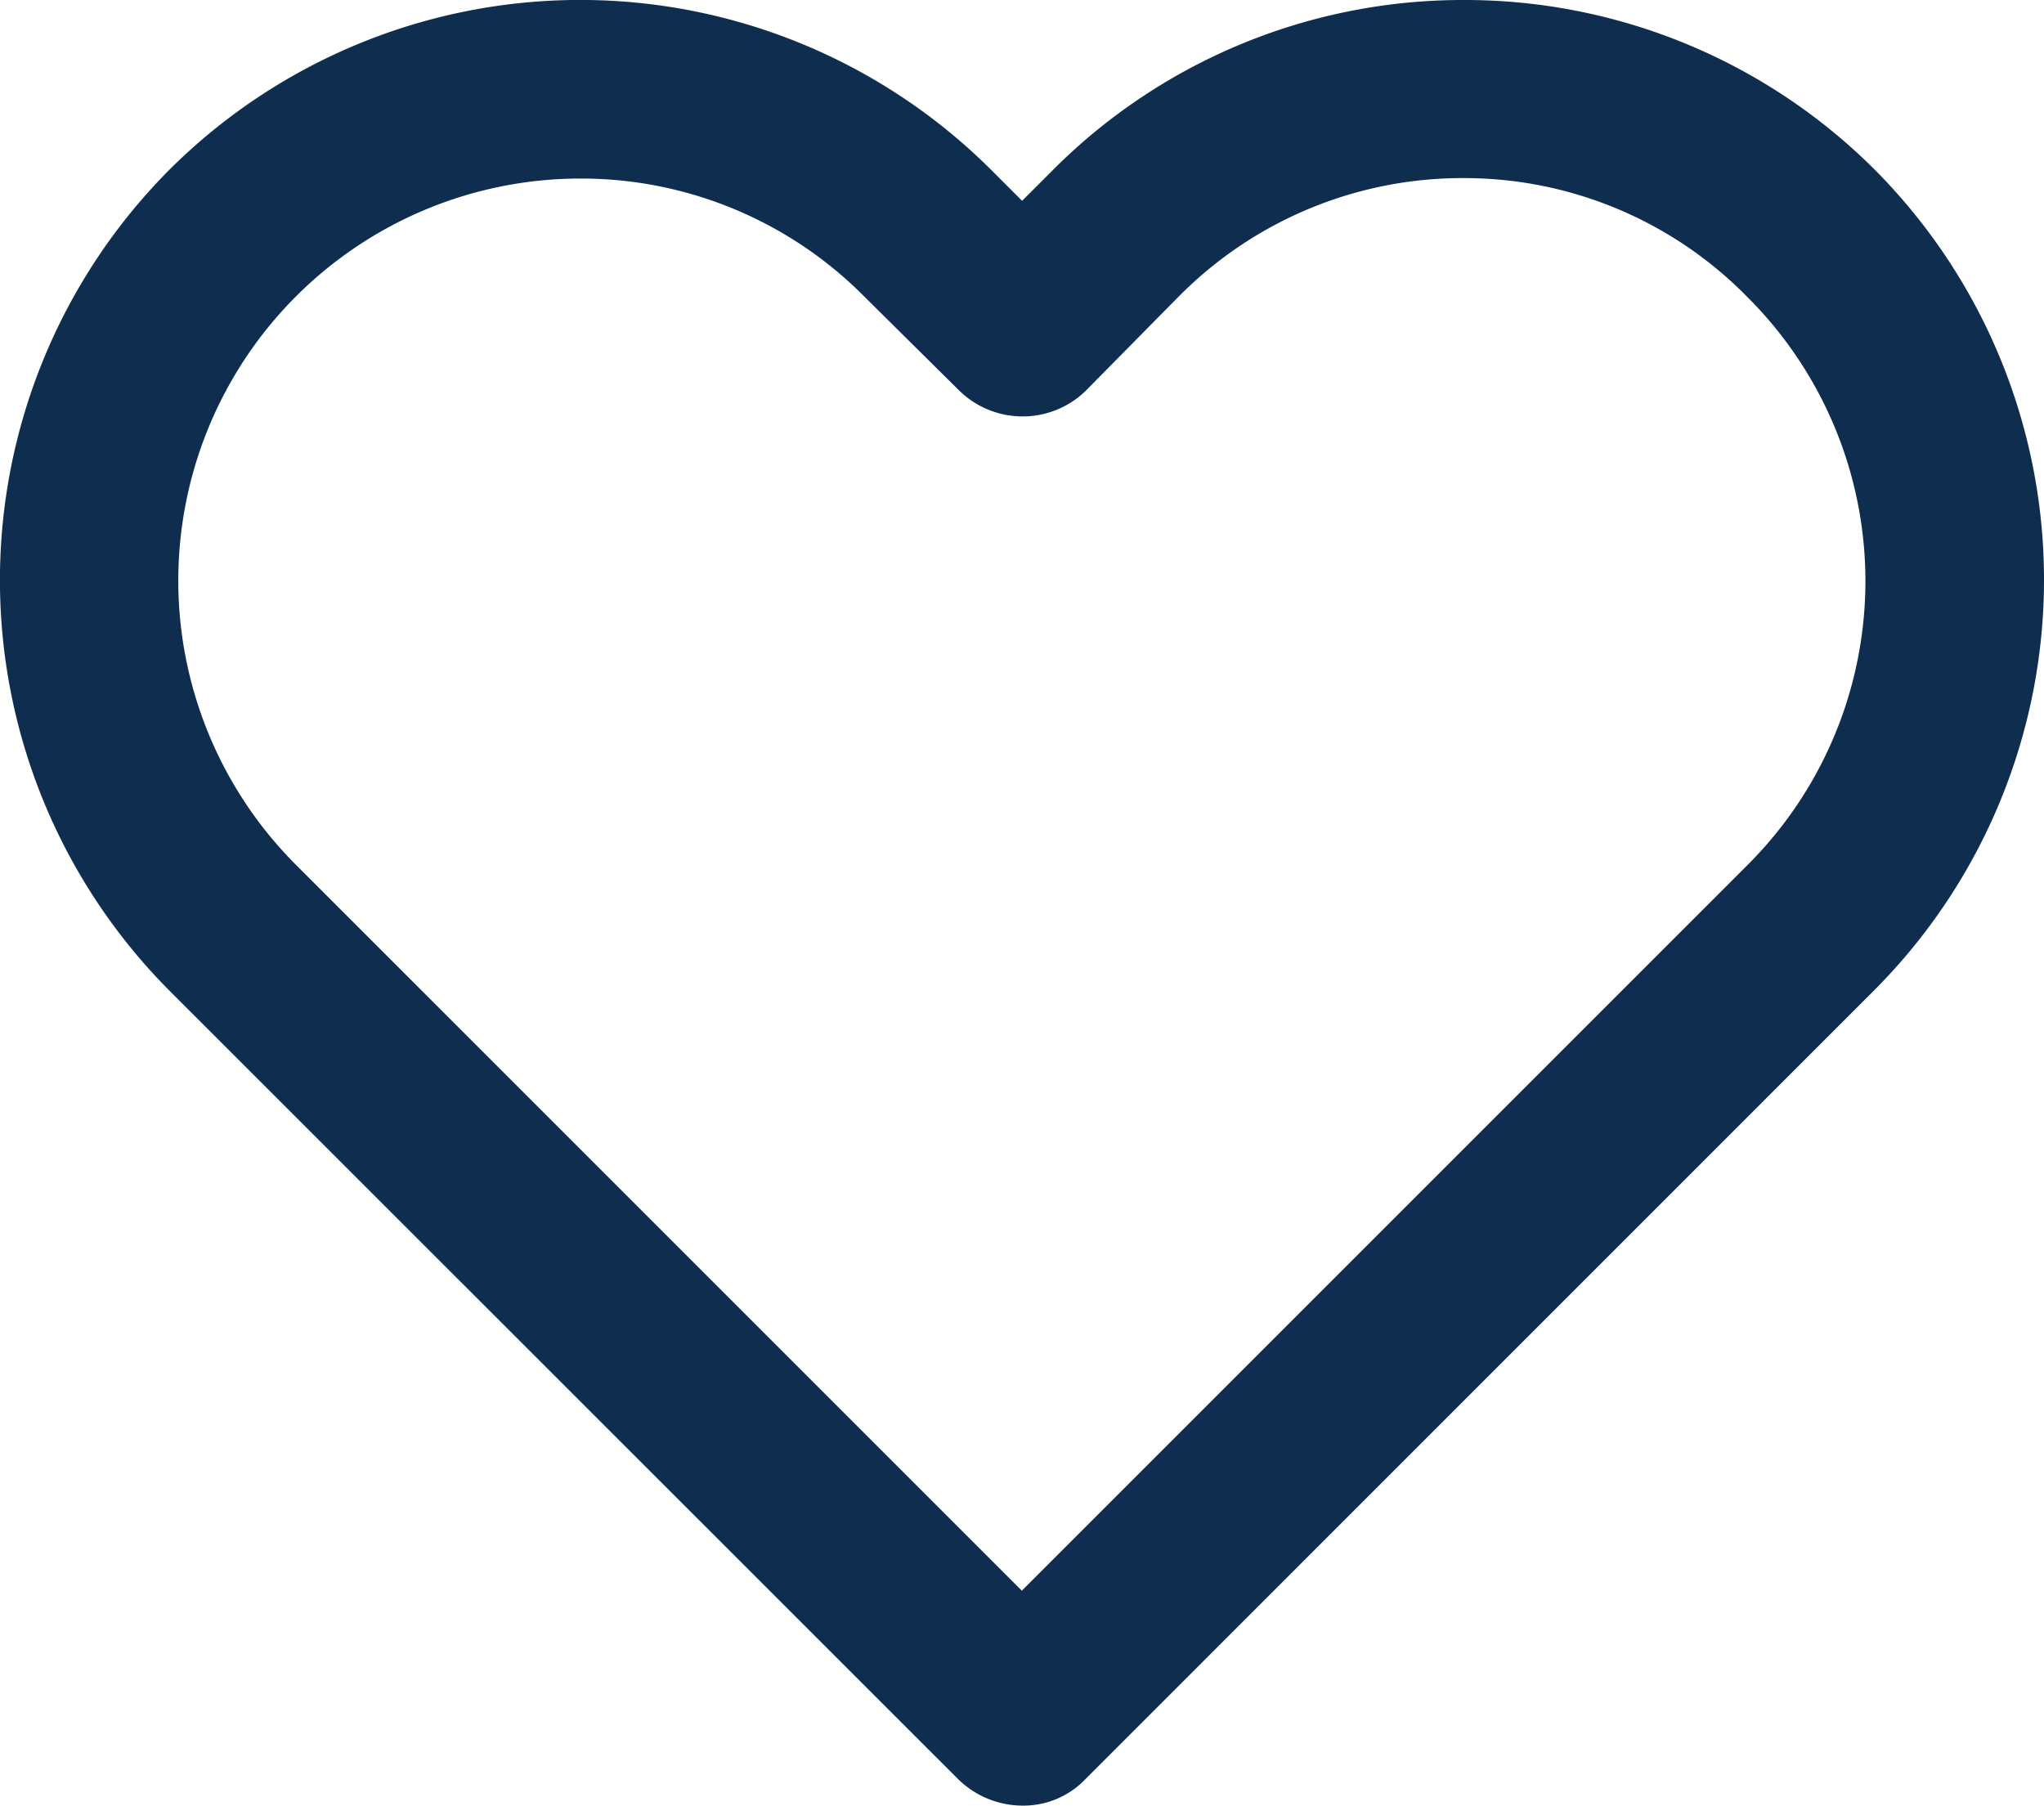<svg id="Grupo_1730" data-name="Grupo 1730" xmlns="http://www.w3.org/2000/svg" width="22.3" height="19.702" viewBox="0 0 22.3 19.702">
  <path id="Trazado_772" data-name="Trazado 772" d="M11.151,19.7a1.006,1.006,0,0,1-.691-.282L1.85,10.81a6.348,6.348,0,0,1,0-8.96,6.348,6.348,0,0,1,8.96,0l.341.341.341-.341.019-.019A6.317,6.317,0,0,1,15.972,0h0a6.323,6.323,0,0,1,4.48,1.85h0a6.342,6.342,0,0,1,0,8.95L11.843,19.41A.935.935,0,0,1,11.151,19.7ZM6.33,1.948a4.387,4.387,0,0,0-3.1,7.489l7.918,7.918,7.918-7.918a4.373,4.373,0,0,0,0-6.194h0a4.324,4.324,0,0,0-3.1-1.3h0a4.354,4.354,0,0,0-3.1,1.286h0l-.01.01L11.843,4.266a.988.988,0,0,1-1.373,0L9.427,3.233A4.349,4.349,0,0,0,6.33,1.948Z" transform="translate(0 0)" fill="#0e2d4f"/>
</svg>
